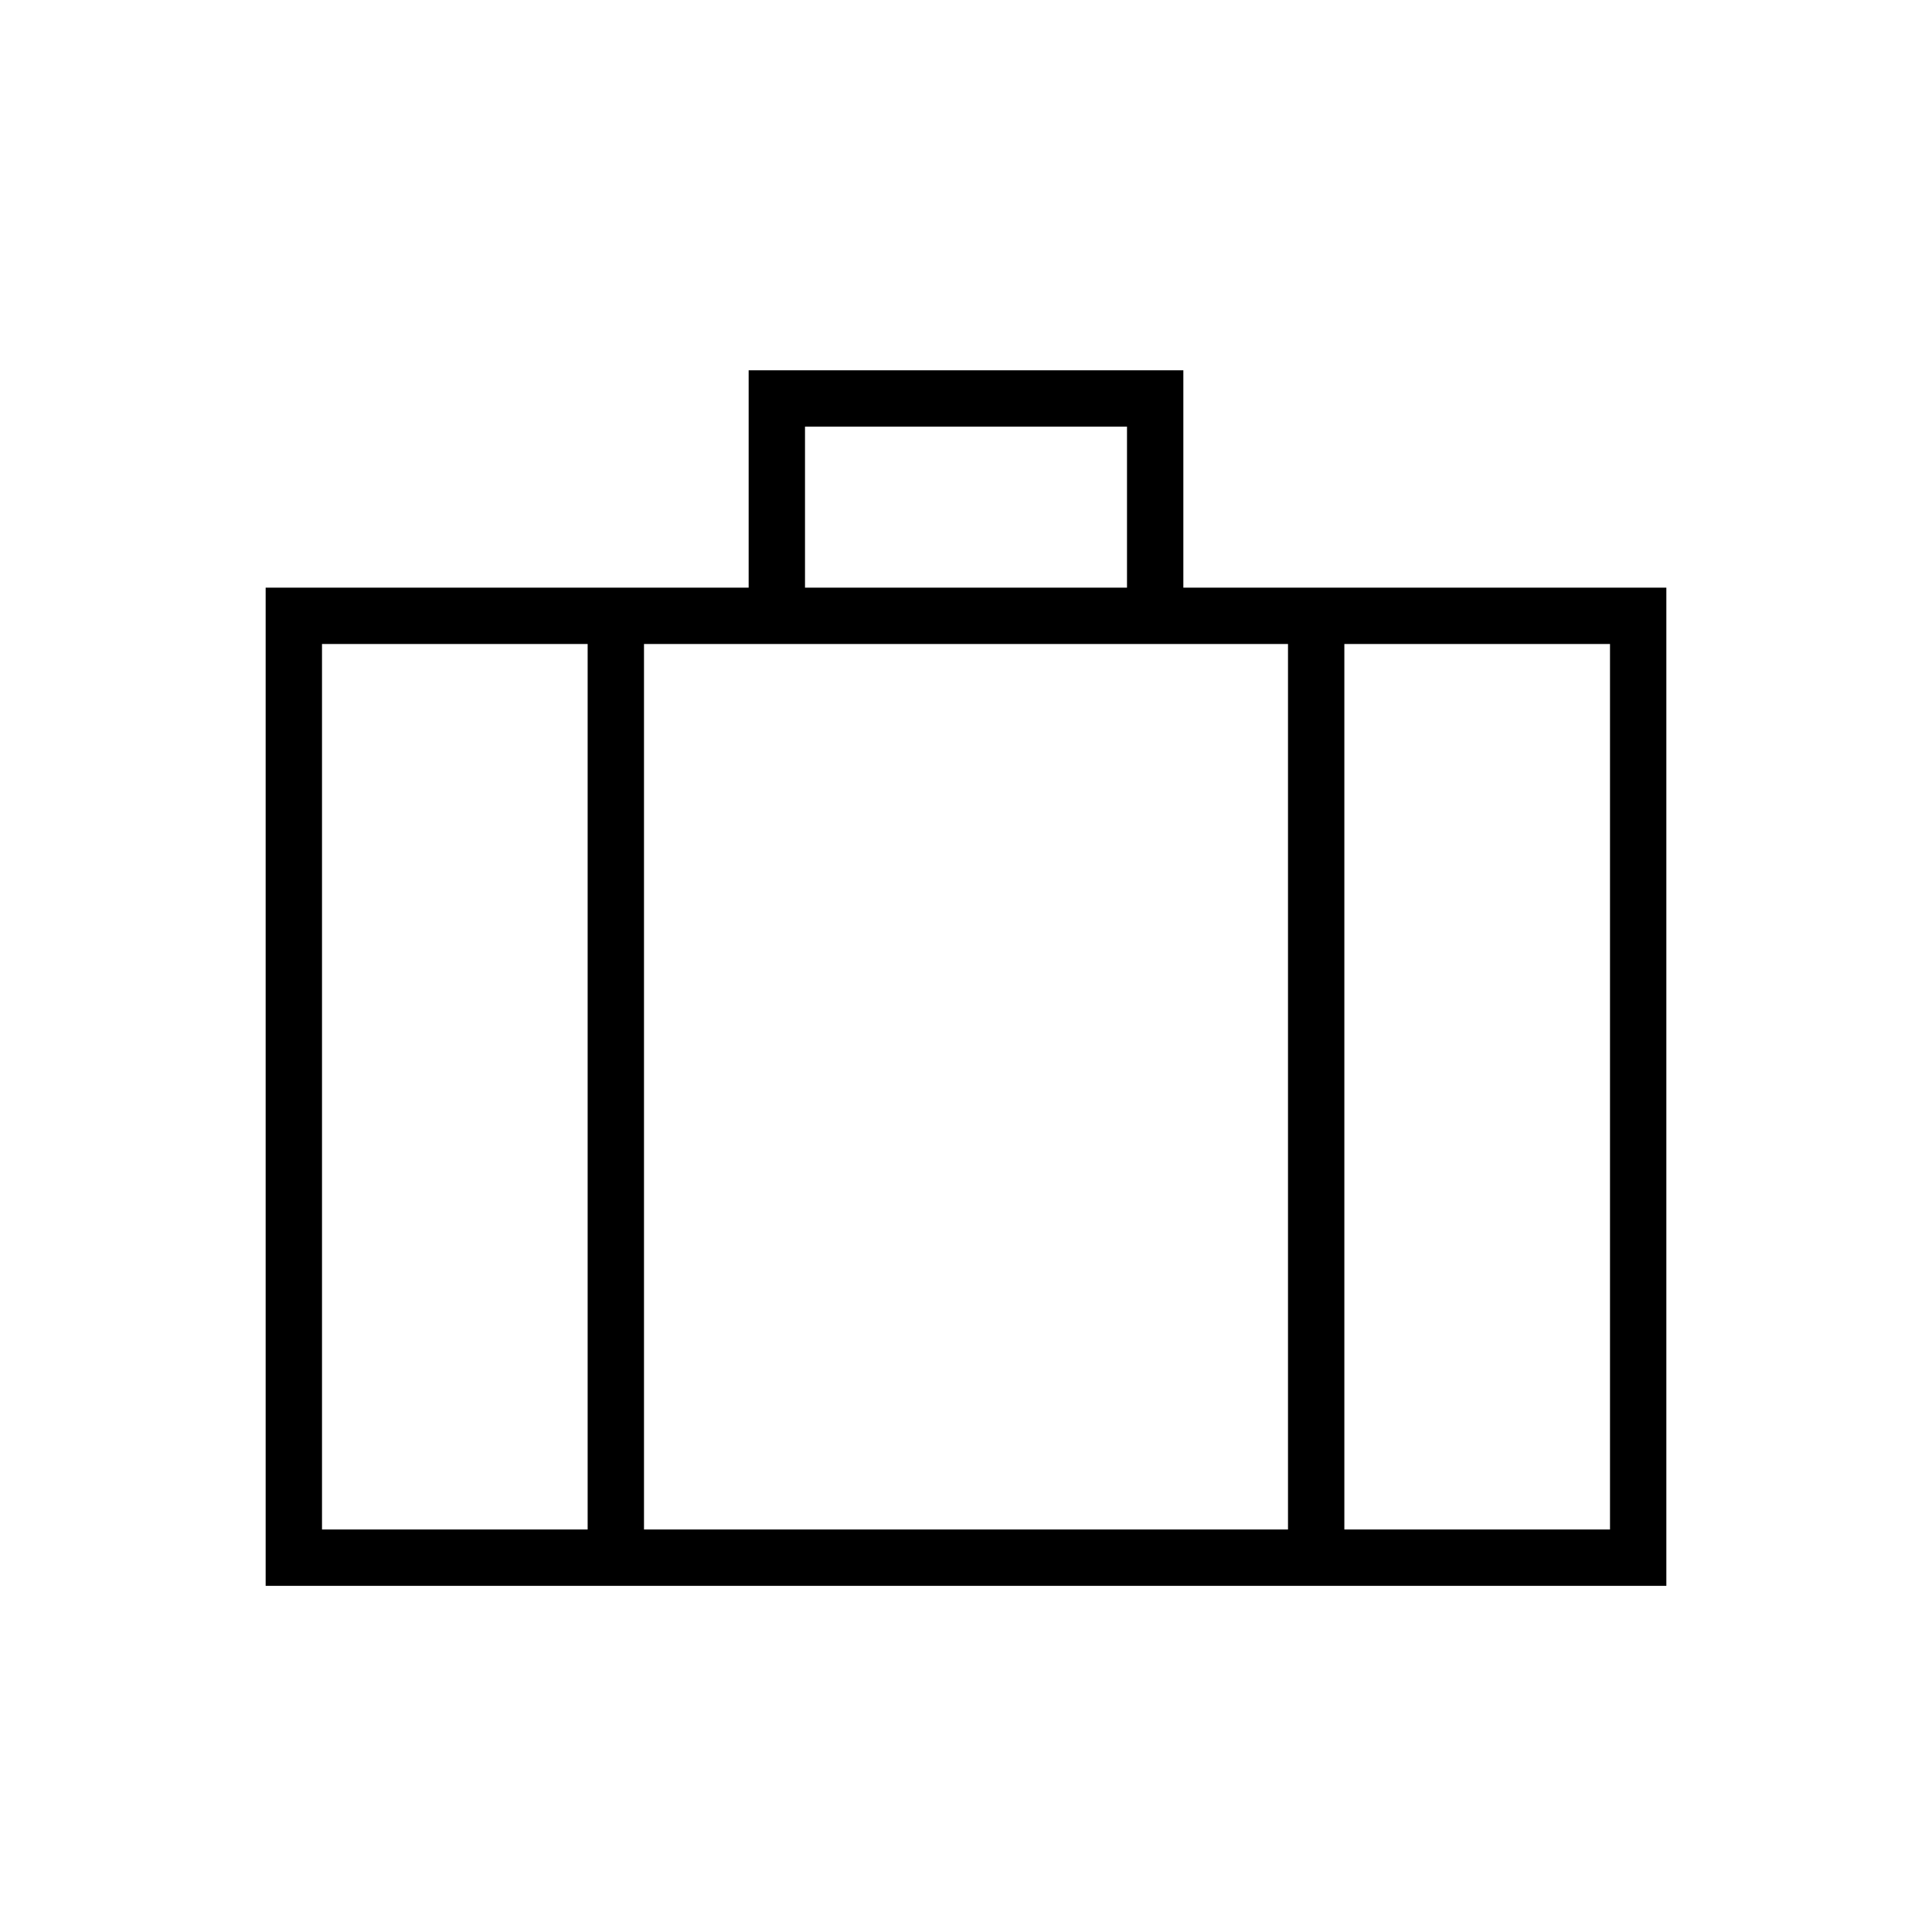 <svg xmlns="http://www.w3.org/2000/svg" height="24" viewBox="0 -960 960 960" width="24"><path d="M132-172v-496h240v-108h216v108h240v496H132Zm268-496h160v-80H400v80Zm-108 28H160v440h132v-440Zm348 440v-440H320v440h320Zm28-440v440h132v-440H668ZM480-420Z"/></svg>